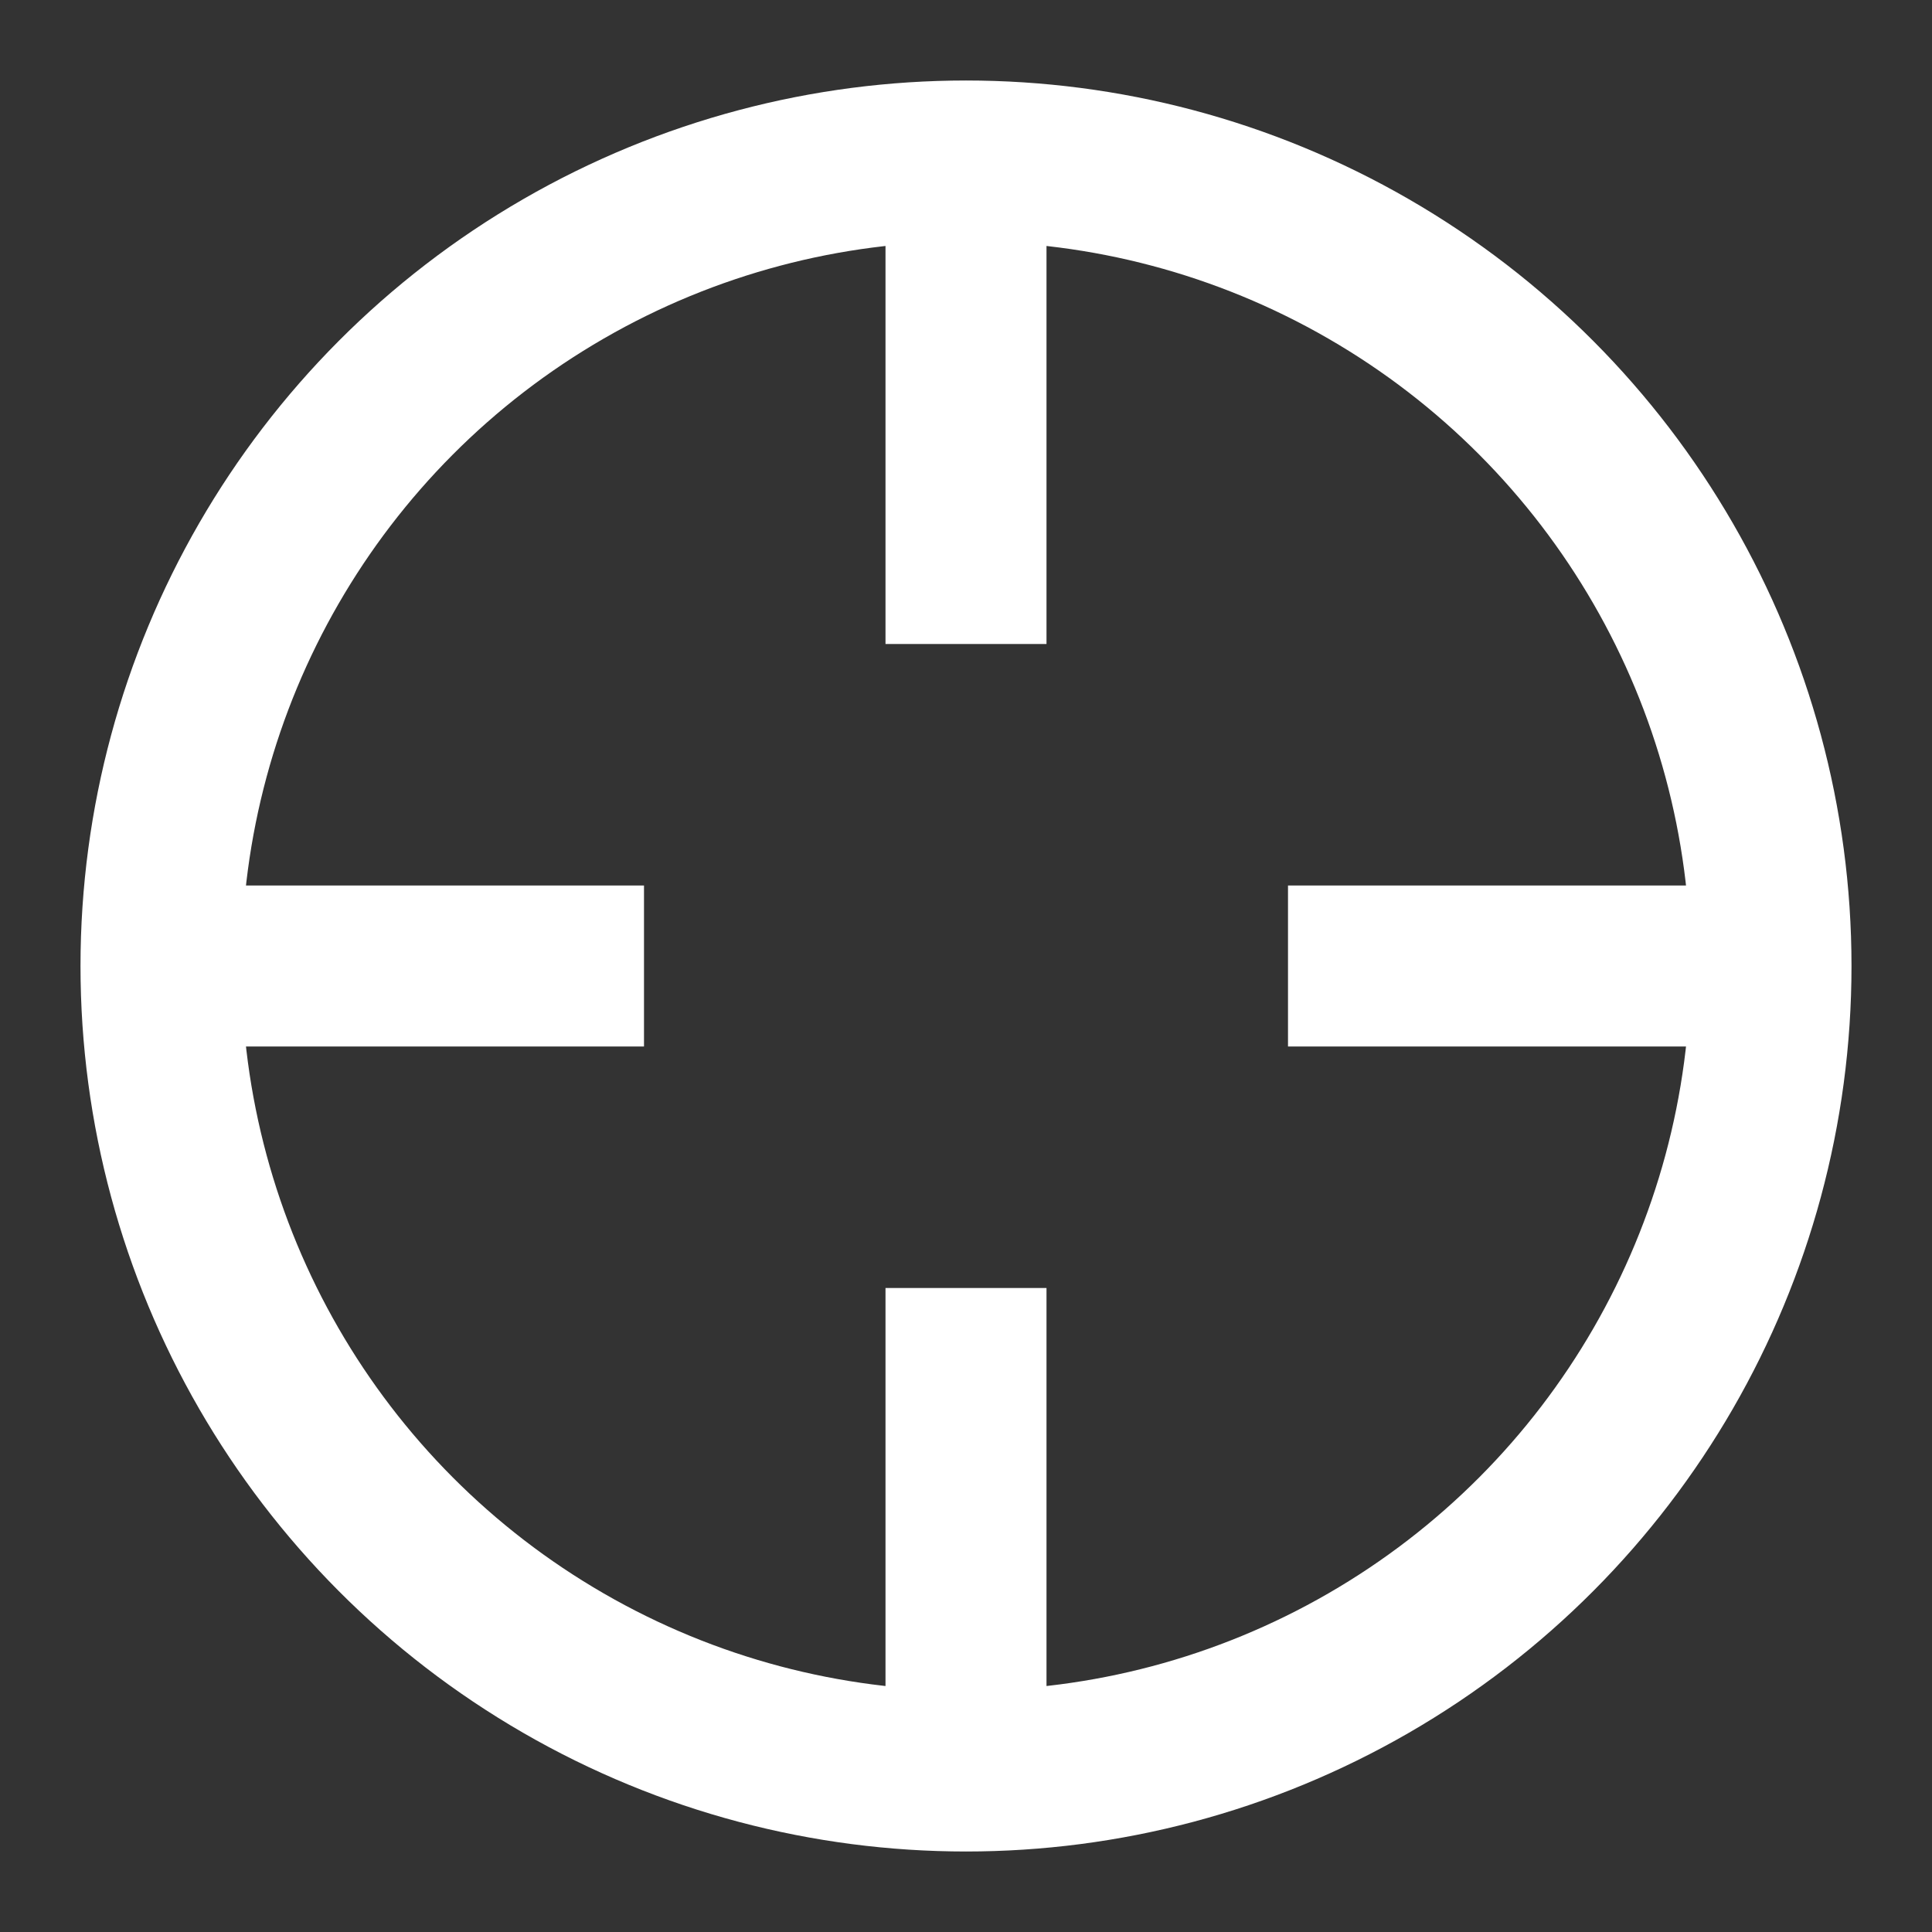 <svg width="24" height="24" viewBox="0 0 24 24" fill="none" xmlns="http://www.w3.org/2000/svg">
<rect x="0" y="0" width="24" height="24" fill="#333333" stroke="none"/>
<circle cx="12" cy="12" r="10" stroke="white" stroke-width="2"/>
<rect x="11" y="2" width="2" height="6" fill="white"/>
<rect x="22" y="11" width="2" height="6" transform="rotate(90 22 11)" fill="white"/>
<rect x="11" y="16" width="2" height="6" fill="white"/>
<rect x="8" y="11" width="2" height="6" transform="rotate(90 8 11)" fill="white"/>
</svg>
